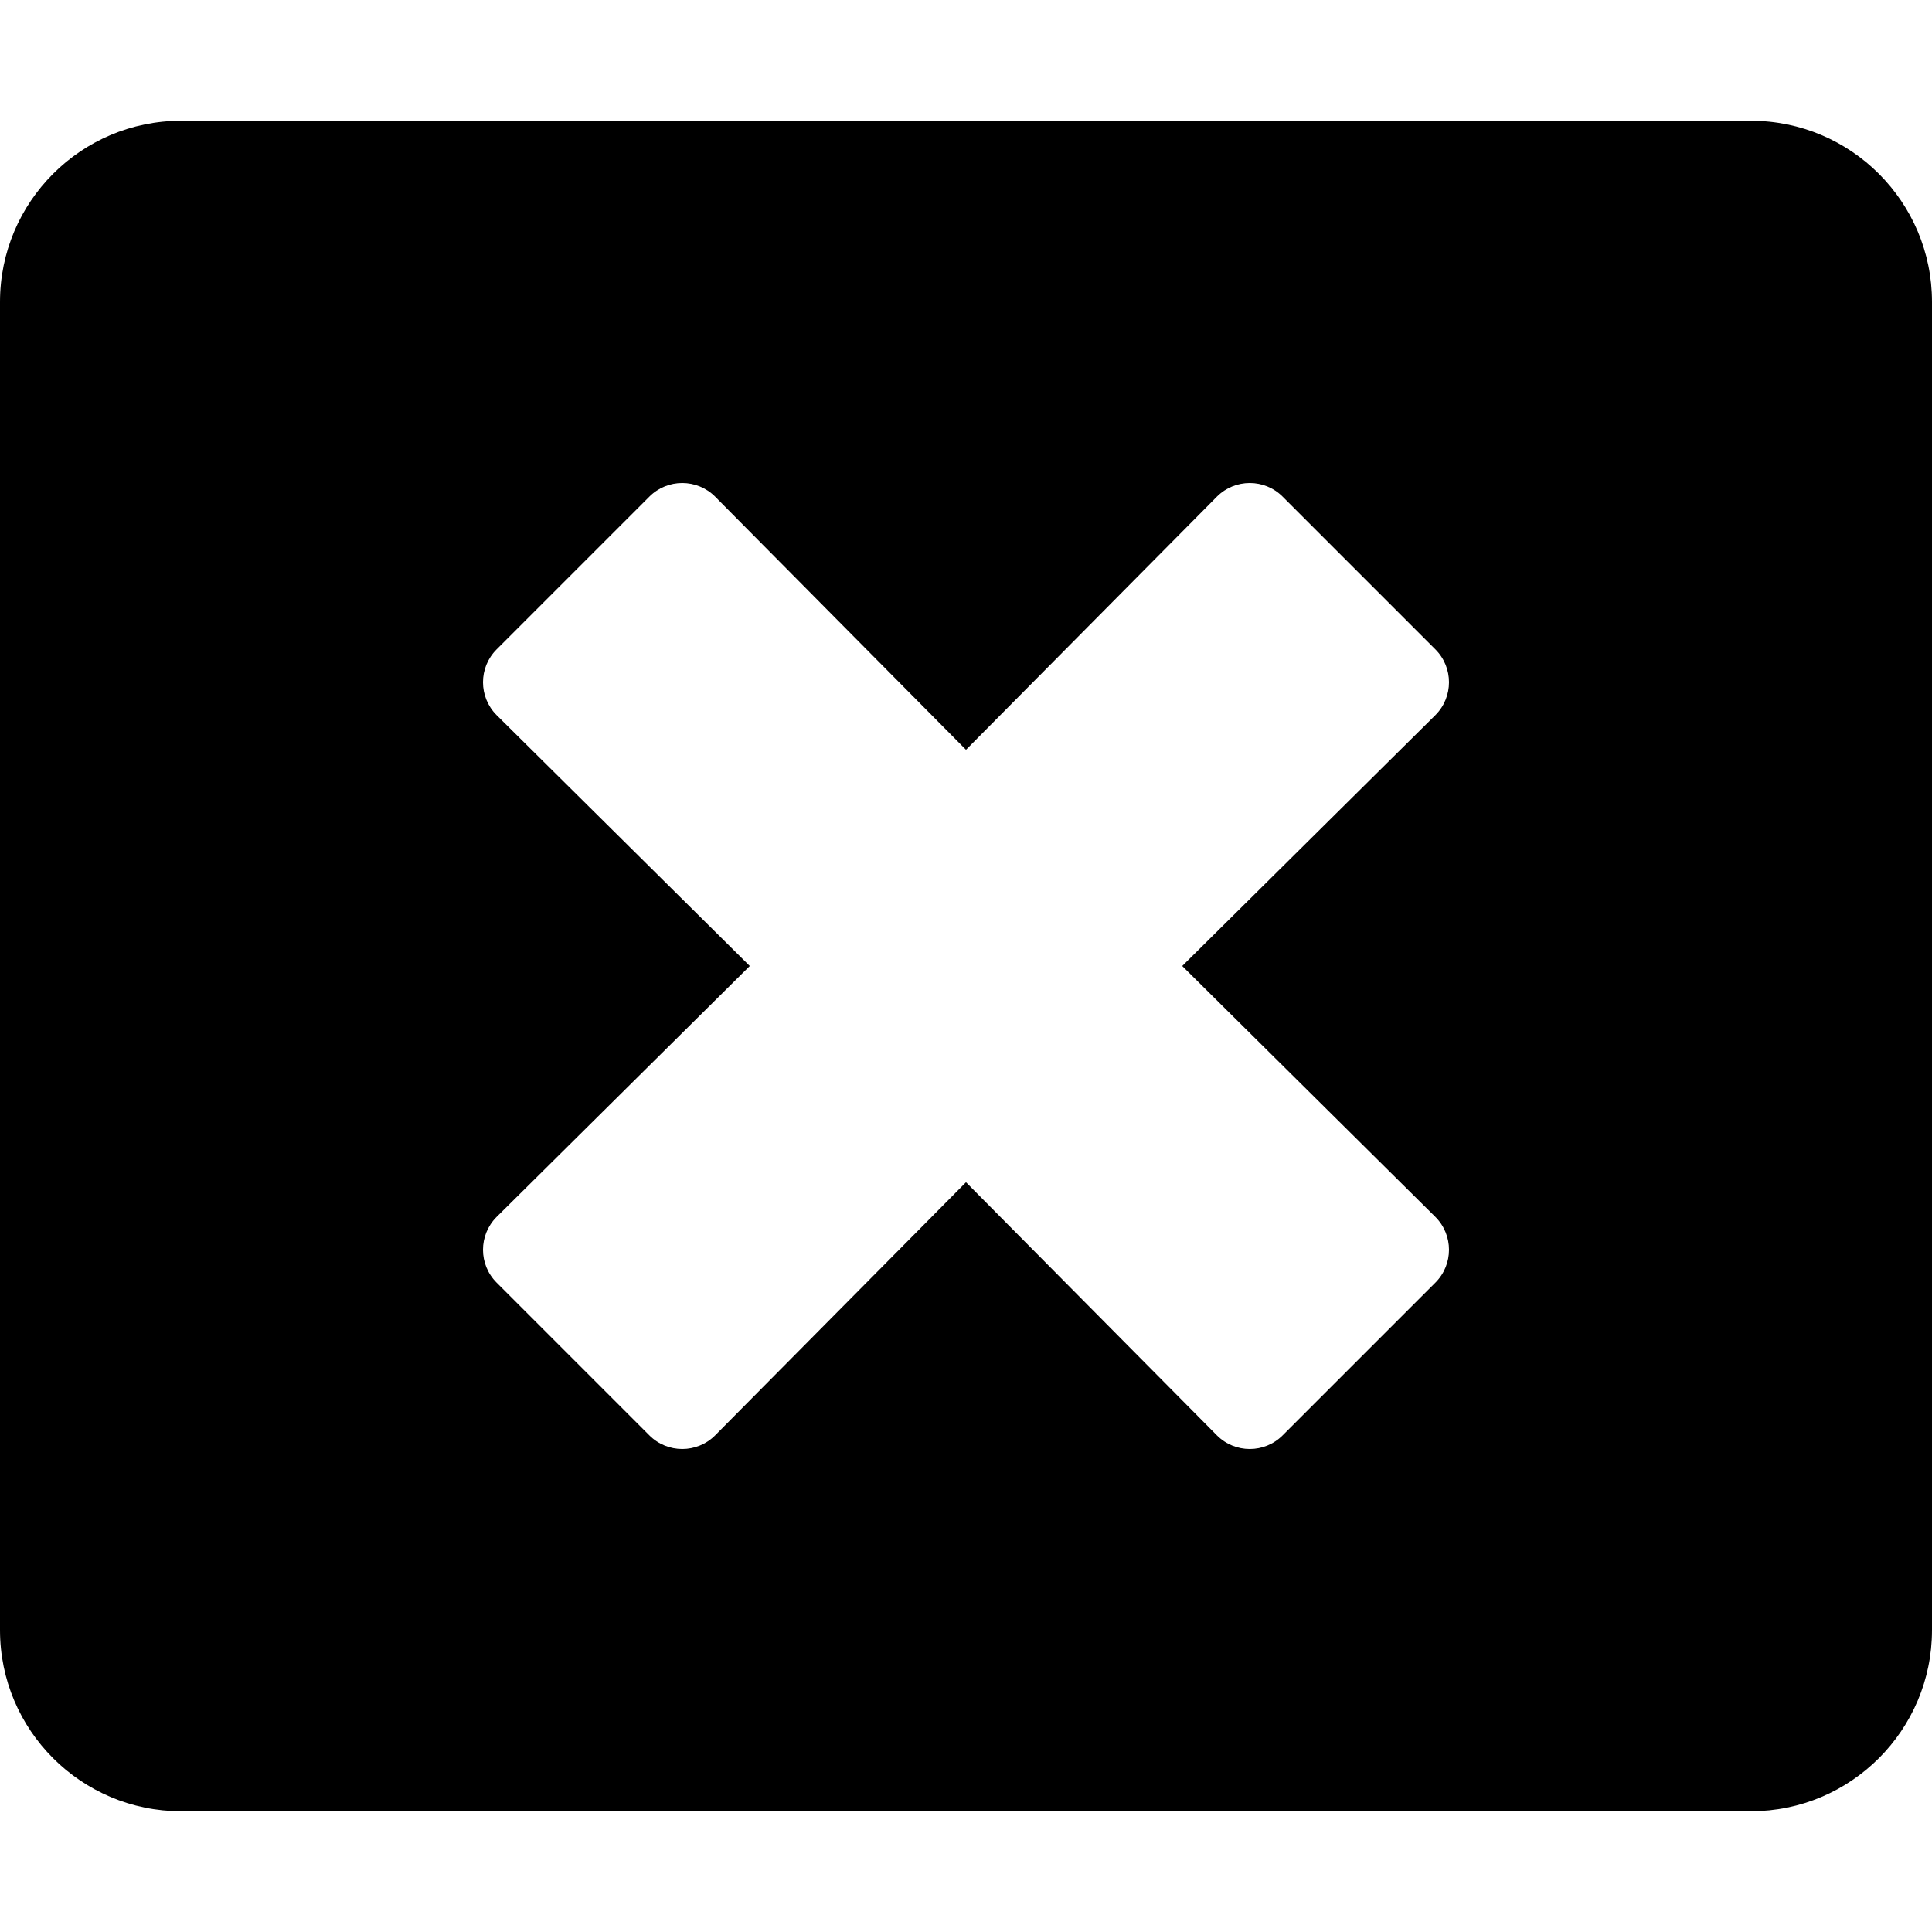 <svg width="38" height="38" viewBox="0 0 38 38" fill="none" xmlns="http://www.w3.org/2000/svg">
<path d="M34.438 2.375H3.562C1.596 2.375 0 3.971 0 5.938V32.062C0 34.029 1.596 35.625 3.562 35.625H34.438C36.404 35.625 38 34.029 38 32.062V5.938C38 3.971 36.404 2.375 34.438 2.375ZM28.233 23.936C28.589 24.292 28.589 24.871 28.233 25.227L25.227 28.233C24.871 28.589 24.292 28.589 23.936 28.233L19 23.253L14.065 28.233C13.708 28.589 13.129 28.589 12.773 28.233L9.767 25.227C9.411 24.871 9.411 24.292 9.767 23.936L14.747 19L9.767 14.065C9.411 13.708 9.411 13.129 9.767 12.773L12.773 9.767C13.129 9.411 13.708 9.411 14.065 9.767L19 14.747L23.936 9.767C24.292 9.411 24.871 9.411 25.227 9.767L28.233 12.773C28.589 13.129 28.589 13.708 28.233 14.065L23.253 19L28.233 23.936Z" fill="black"/>
</svg>
